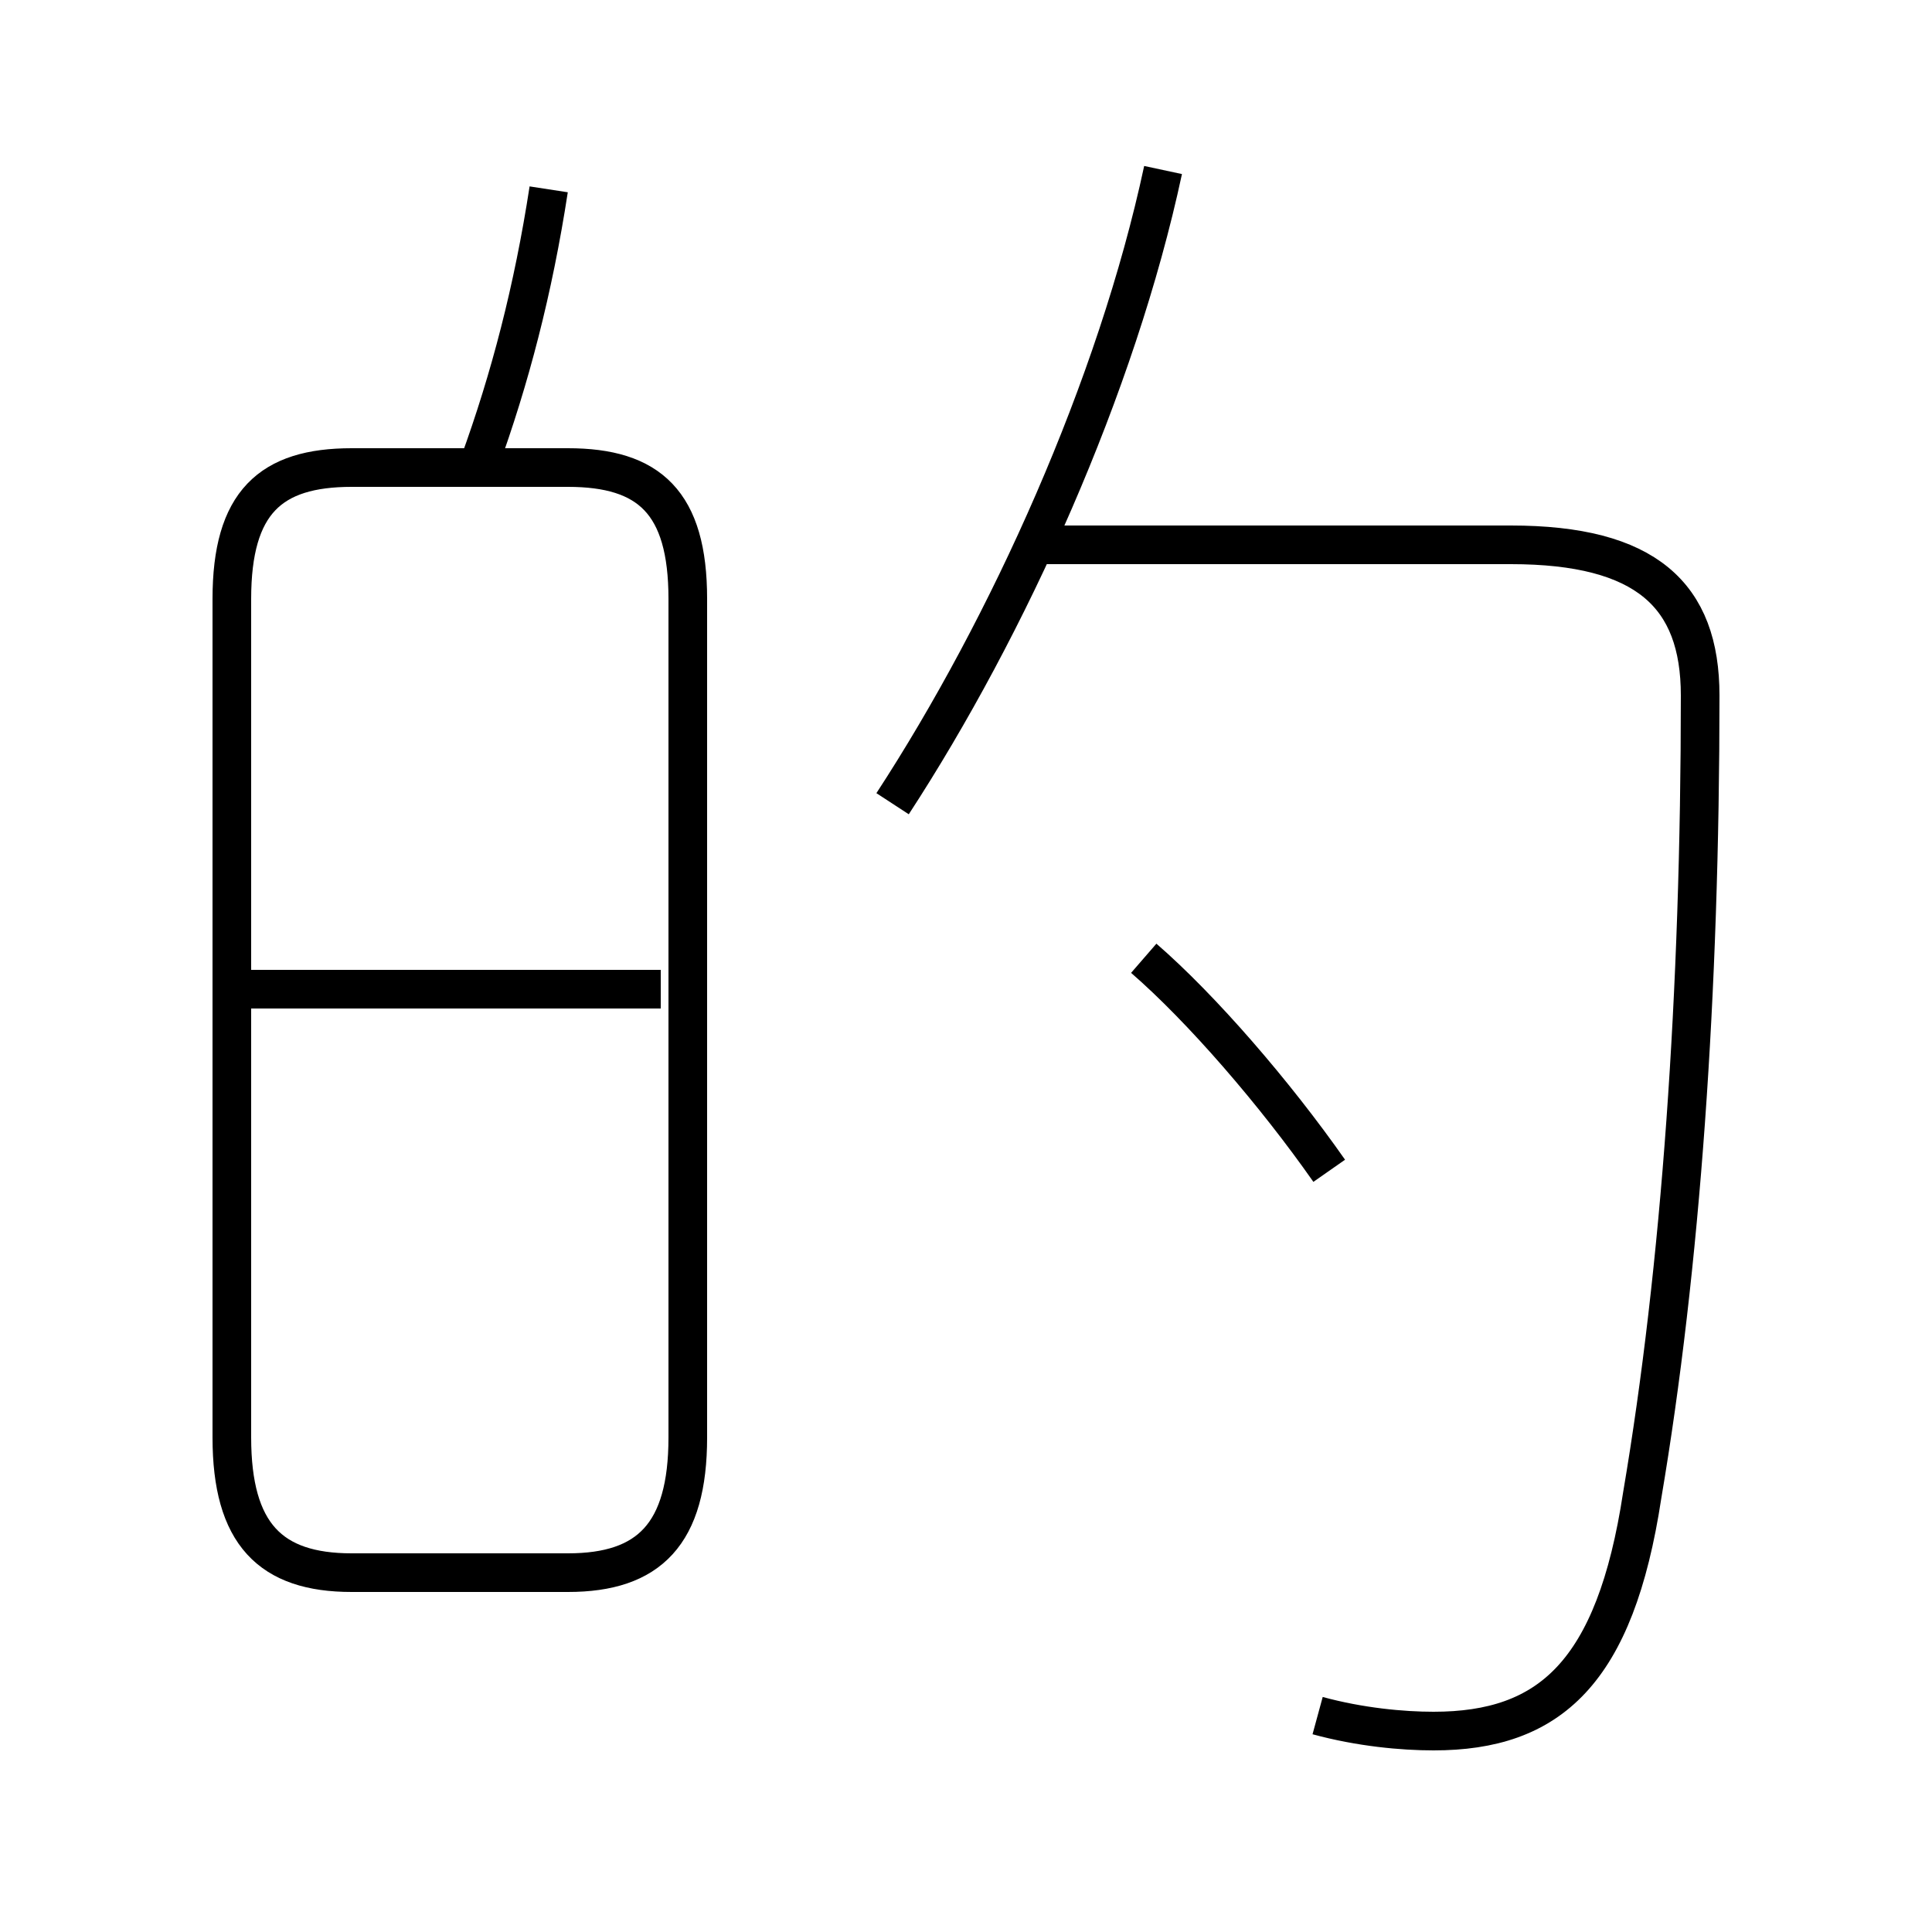 <?xml version='1.0' encoding='utf8'?>
<svg viewBox="0.0 -6.0 50.0 50.0" version="1.1" xmlns="http://www.w3.org/2000/svg">
<rect x="0.0" y="-6.0" width="50.0" height="50.0" fill="#808080" stroke="none"/>
<rect x="-1000" y="-1000" width="2000" height="2000" stroke="white" fill="white"/>
<g style="fill:white;stroke:#000000;  stroke-width:1">
<path d="M 34.1 0.4 C 35.2 0.7 36.3 0.8 37.1 0.8 C 40.1 0.8 41.8 -0.7 42.5 -5.3 C 43.5 -11.2 44.0 -18.3 44.0 -26.0 C 44.0 -28.6 42.6 -29.9 39.1 -29.9 L 26.6 -29.9 M 9.1 -3.3 L 14.7 -3.3 C 16.8 -3.3 17.8 -4.3 17.8 -6.8 L 17.8 -28.5 C 17.8 -31.0 16.8 -31.9 14.7 -31.9 L 9.1 -31.9 C 7.0 -31.9 6.0 -31.0 6.0 -28.5 L 6.0 -6.8 C 6.0 -4.3 7.0 -3.3 9.1 -3.3 Z M 17.1 -18.4 L 6.0 -18.4 M 12.4 -32.0 C 13.2 -34.2 13.8 -36.5 14.2 -39.1 M 34.4 -13.7 C 33.0 -15.7 31.1 -17.9 29.6 -19.2 M 23.1 -23.2 C 26.1 -27.8 28.9 -34.0 30.1 -39.6" transform="translate(0.0 38.0)" />
</g>
</svg>